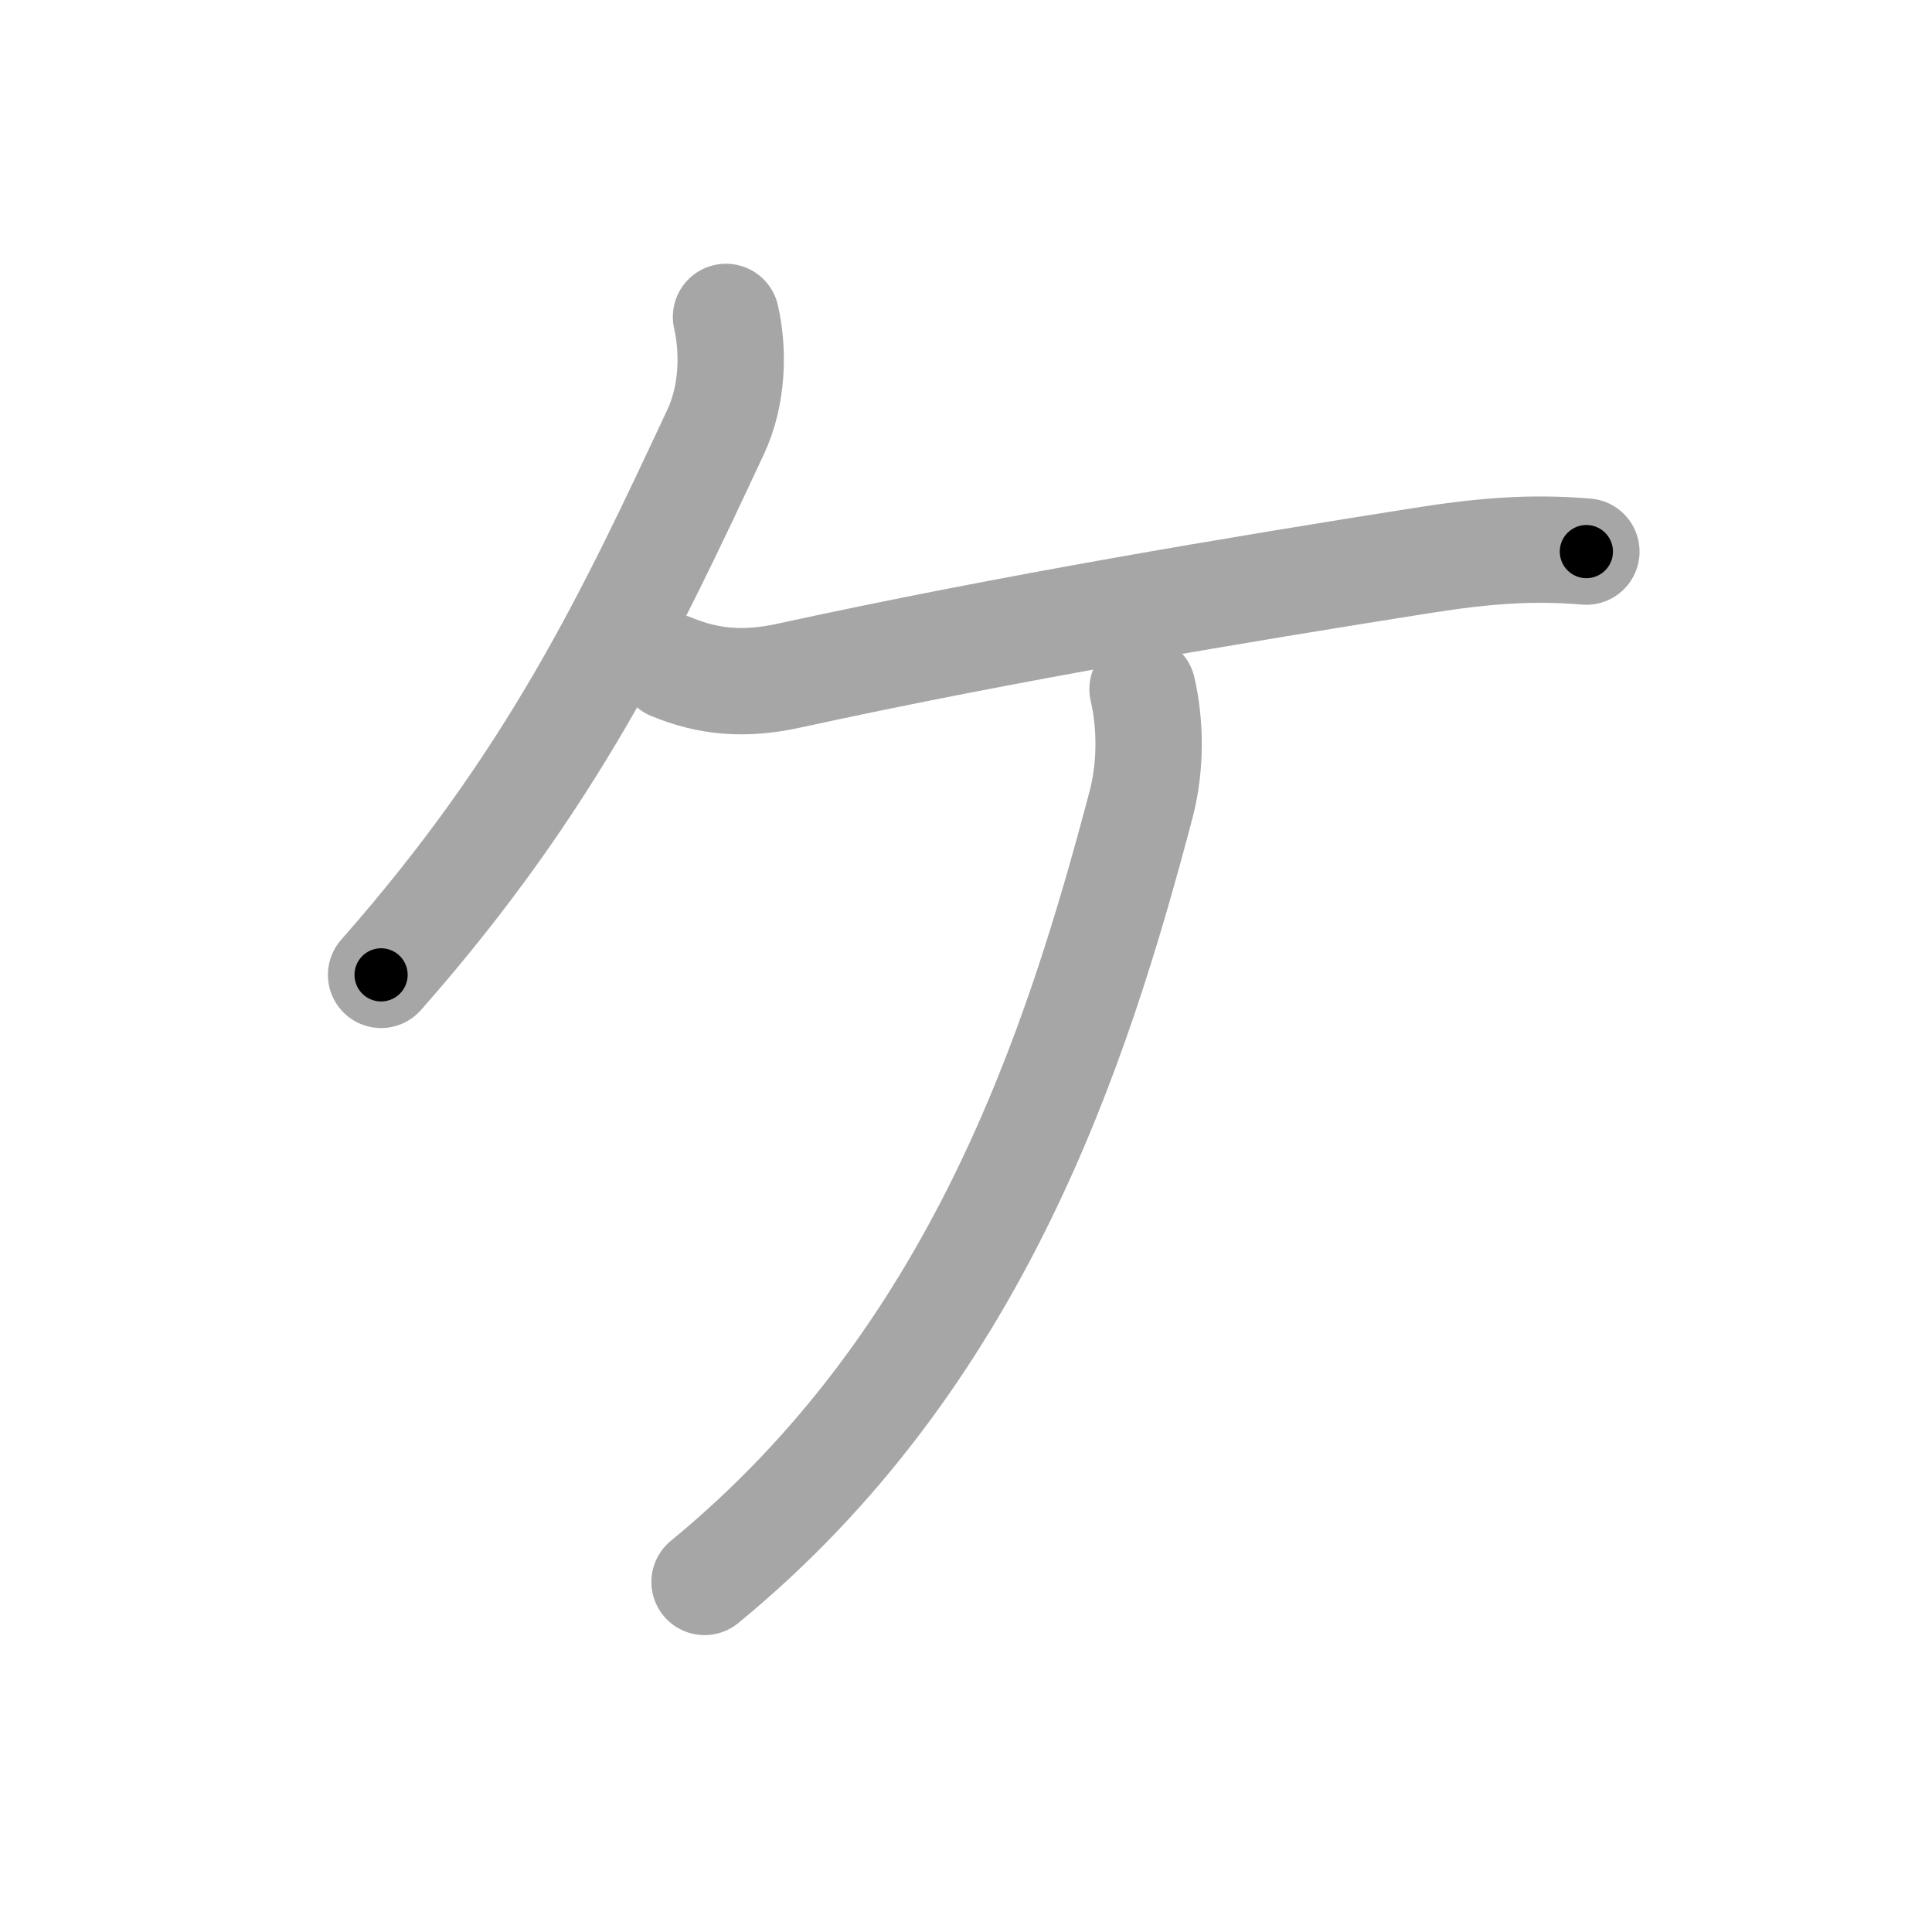 <svg xmlns="http://www.w3.org/2000/svg" viewBox="0 0 109 109" id="30b1"><g fill="none" stroke="#a6a6a6" stroke-width="6" stroke-linecap="round" stroke-linejoin="round"><g><path d="M40.96,17.88c0.44,1.9,0.39,4.42-0.59,6.5c-4.82,10.31-9.21,19.67-18.87,30.62" /><path d="M37.88,37.62c2.12,0.88,4.15,1.04,6.62,0.5c12.62-2.75,25.5-4.88,35.75-6.5c3.61-0.57,6.25-0.75,9.25-0.5" /><path d="M64.46,38.88c0.44,1.9,0.5,4.27-0.08,6.5c-3.63,13.75-9.25,31.25-24.63,43.87" /></g></g><g fill="none" stroke="#000" stroke-width="3" stroke-linecap="round" stroke-linejoin="round"><path d="M40.96,17.88c0.44,1.9,0.39,4.42-0.59,6.5c-4.82,10.31-9.21,19.67-18.87,30.62" stroke-dasharray="42.76" stroke-dashoffset="42.76"><animate attributeName="stroke-dashoffset" values="42.76;42.76;0" dur="0.428s" fill="freeze" begin="0s;30b1.click" /></path><path d="M37.88,37.62c2.12,0.88,4.15,1.04,6.62,0.5c12.62-2.75,25.5-4.88,35.75-6.5c3.61-0.57,6.25-0.75,9.25-0.5" stroke-dasharray="52.383" stroke-dashoffset="52.383"><animate attributeName="stroke-dashoffset" values="52.383" fill="freeze" begin="30b1.click" /><animate attributeName="stroke-dashoffset" values="52.383;52.383;0" keyTimes="0;0.45;1" dur="0.952s" fill="freeze" begin="0s;30b1.click" /></path><path d="M64.46,38.88c0.44,1.9,0.5,4.27-0.08,6.5c-3.63,13.75-9.25,31.25-24.63,43.87" stroke-dasharray="57.777" stroke-dashoffset="57.777"><animate attributeName="stroke-dashoffset" values="57.777" fill="freeze" begin="30b1.click" /><animate attributeName="stroke-dashoffset" values="57.777;57.777;0" keyTimes="0;0.622;1" dur="1.53s" fill="freeze" begin="0s;30b1.click" /></path></g></svg>
